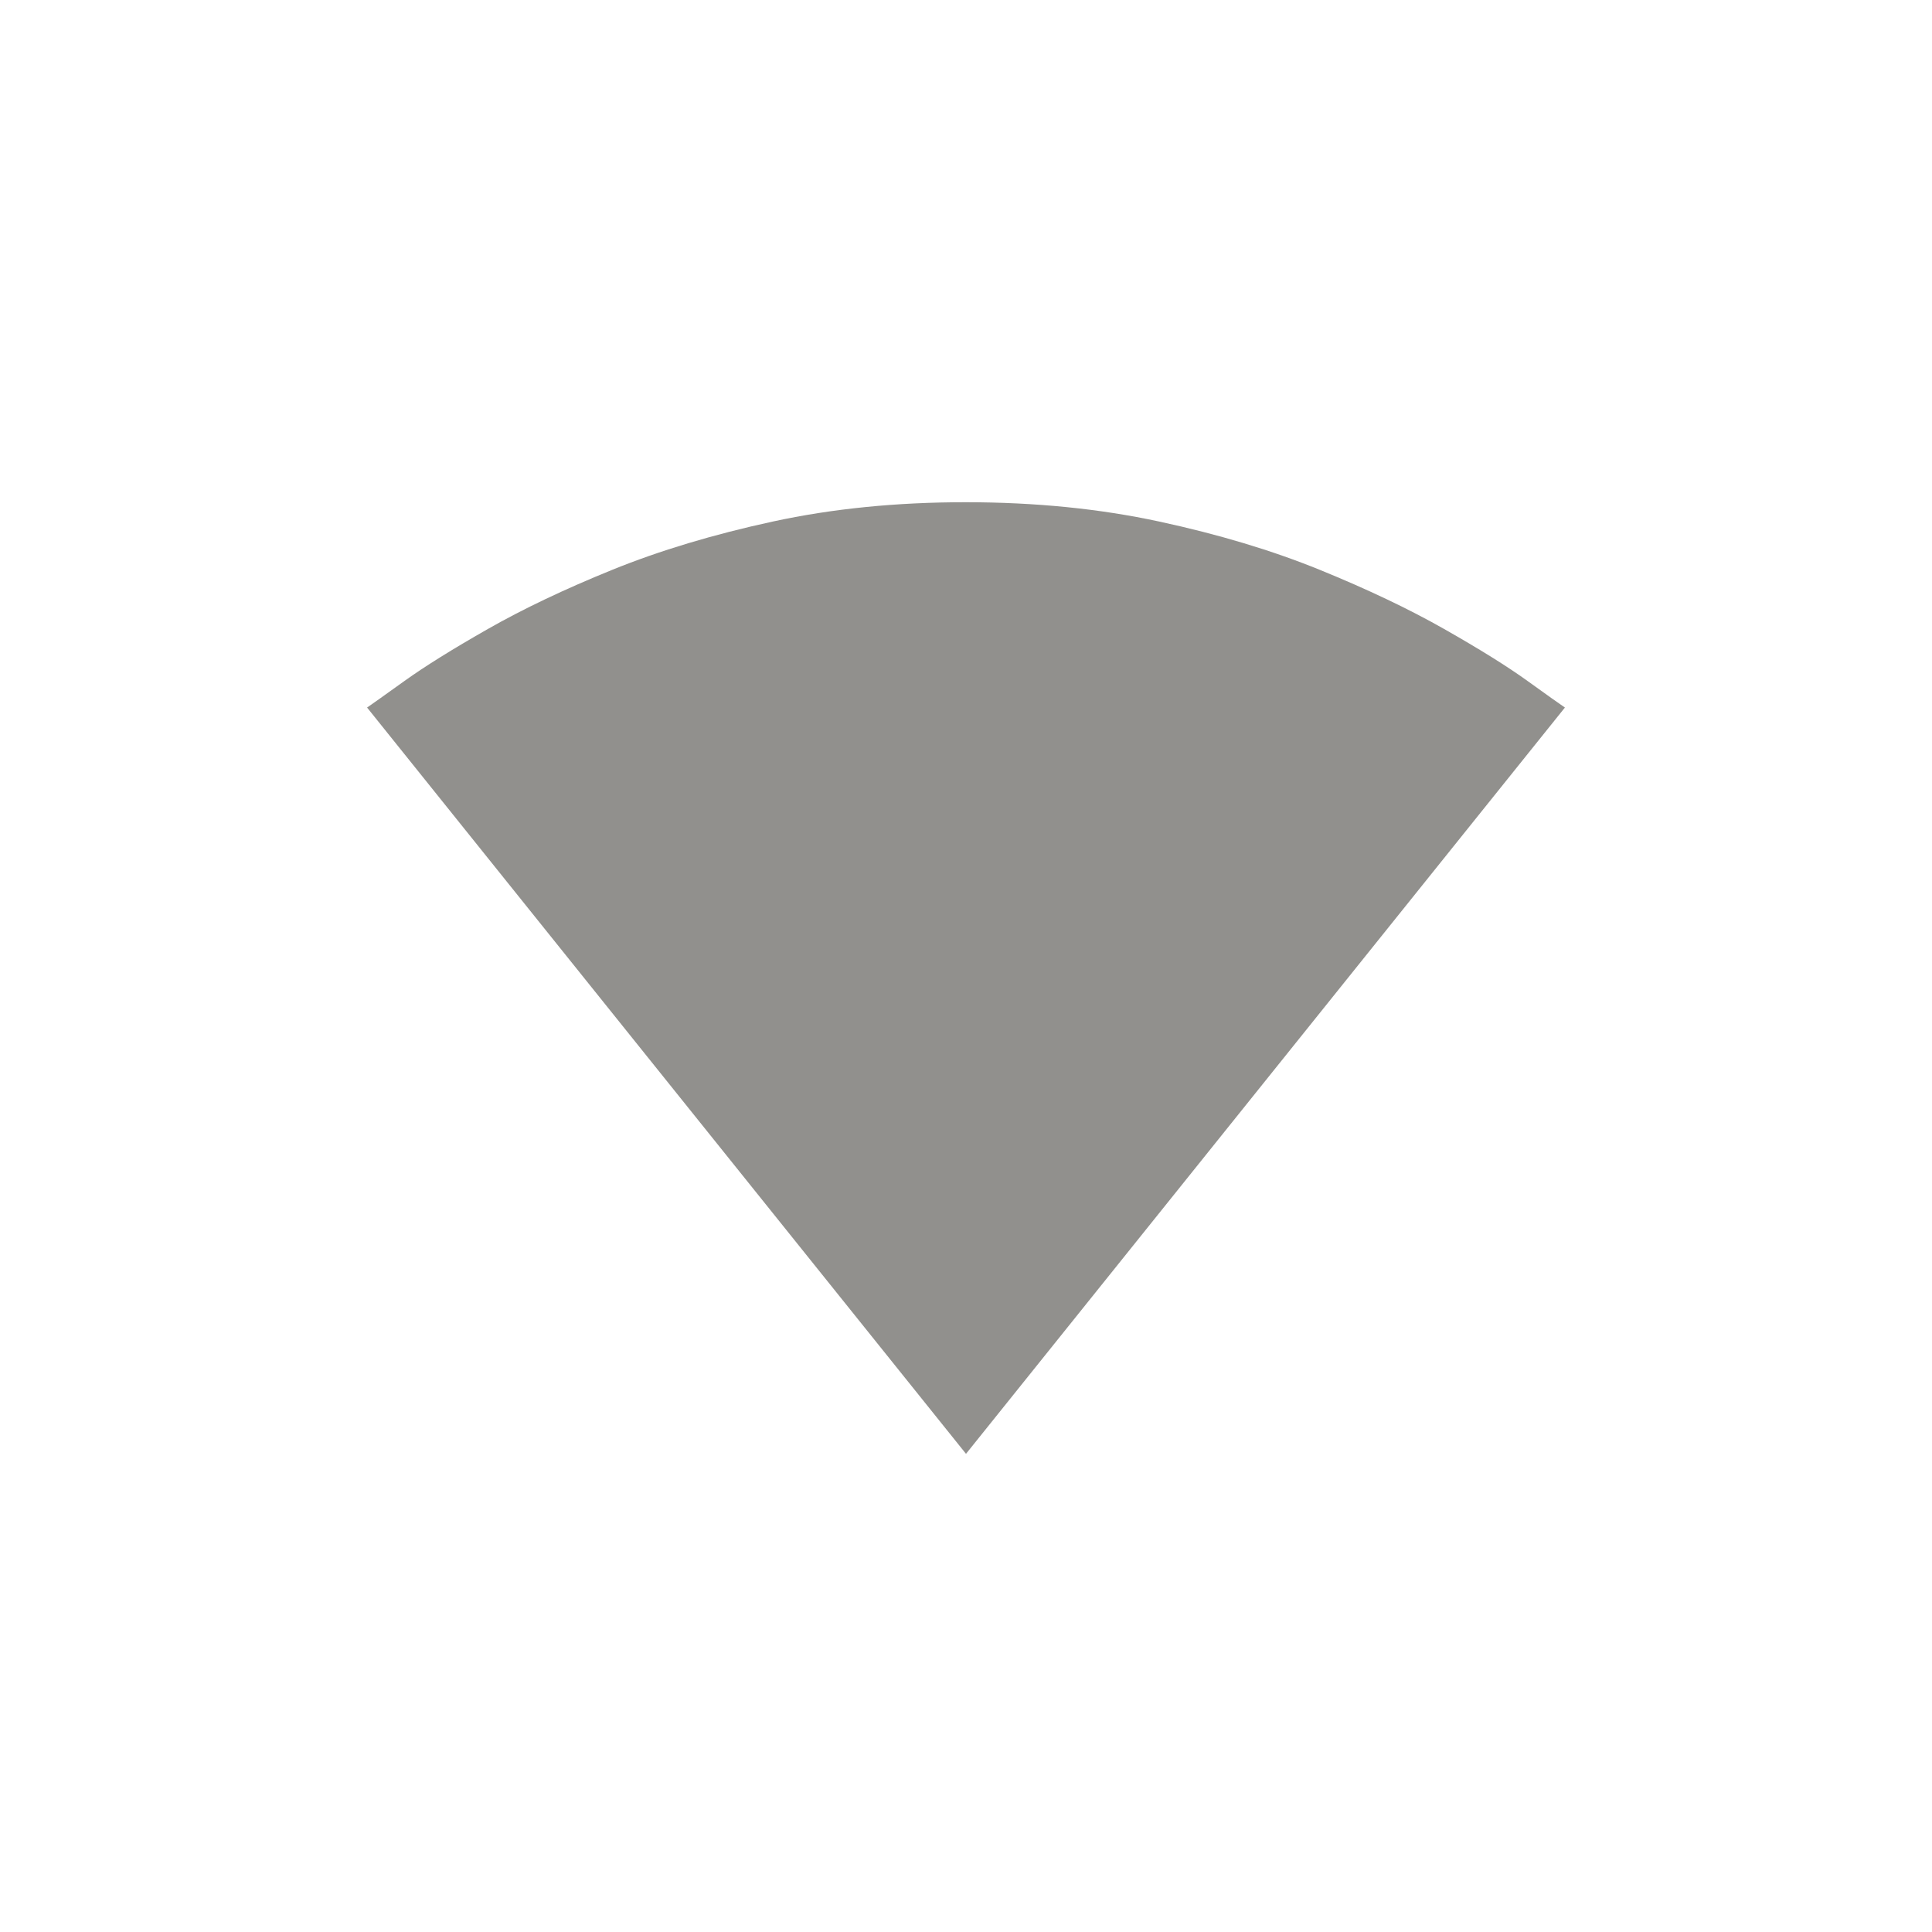 <!-- Generated by IcoMoon.io -->
<svg version="1.1" xmlns="http://www.w3.org/2000/svg" width="40" height="40" viewBox="0 0 40 40">
<title>mt-signal_wifi_0_bar</title>
<path fill="#91908d" d="M20 30.1l12.4-15.451q-0.149-0.1-0.775-0.551t-1.725-1.075-2.575-1.225-3.325-1-4-0.4-4 0.4-3.325 1-2.575 1.225-1.725 1.075-0.775 0.551l12.4 15.451z"></path>
</svg>
